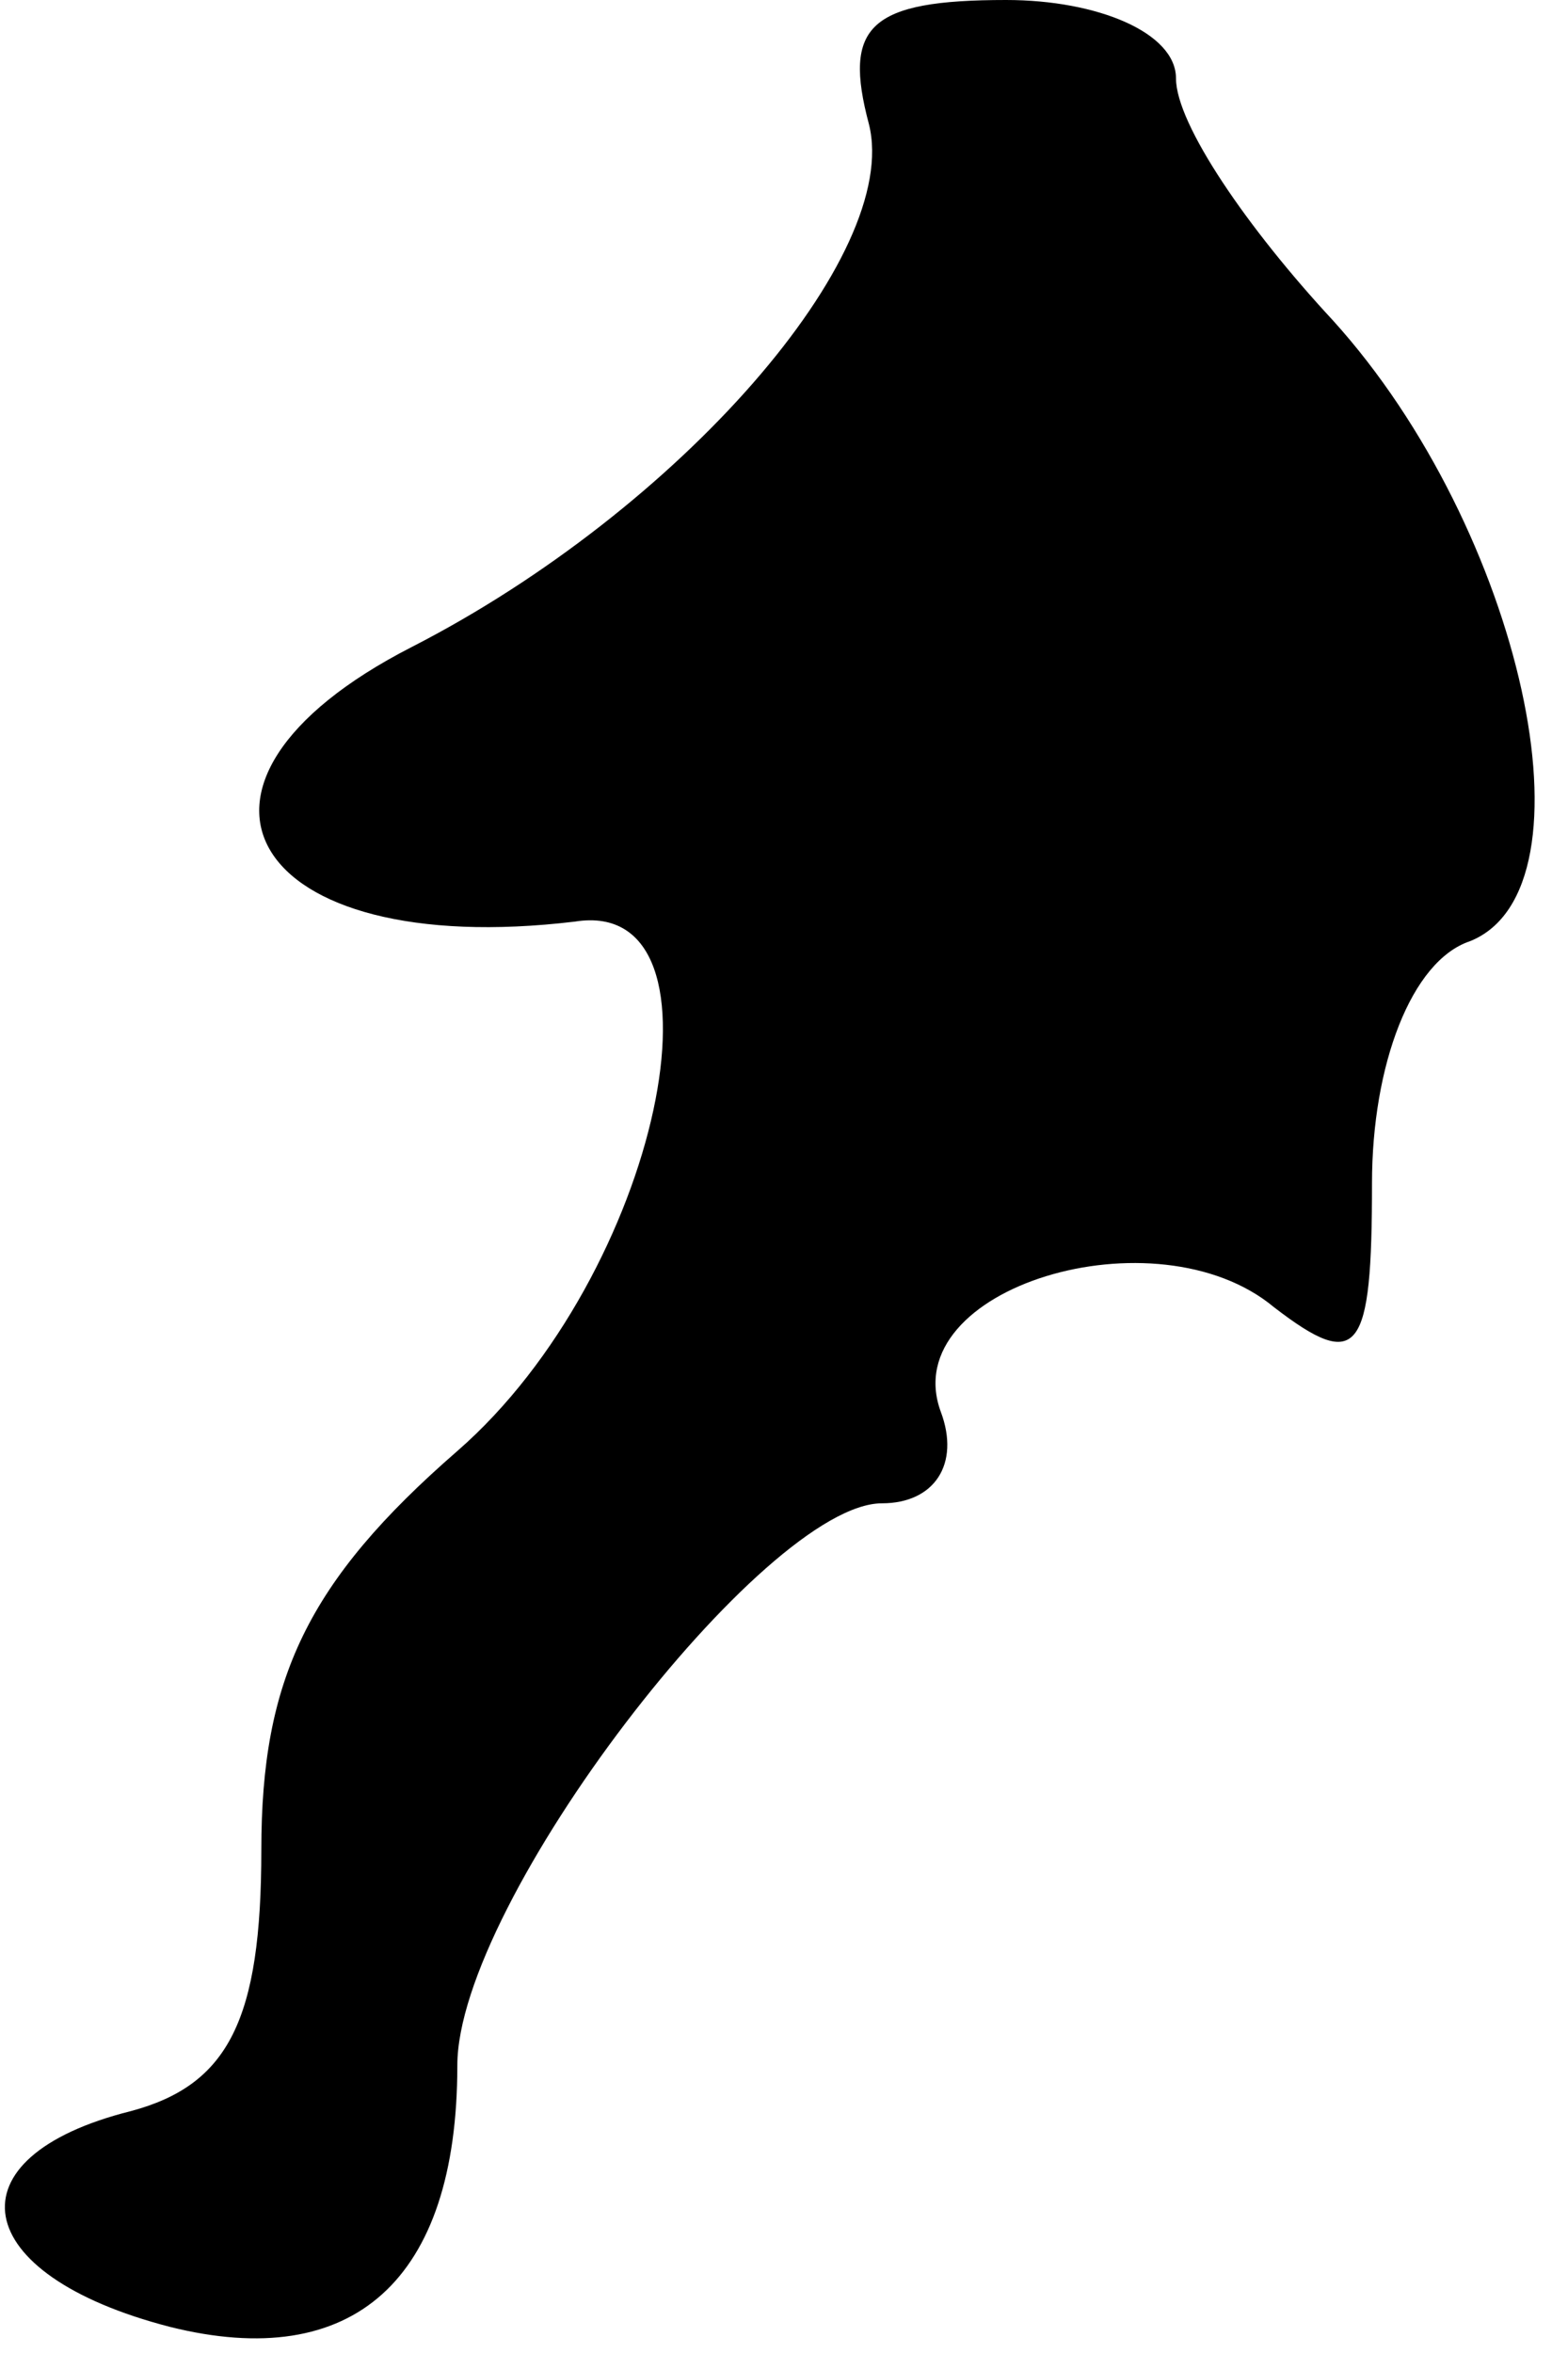 <?xml version="1.0" standalone="no"?>
<!DOCTYPE svg PUBLIC "-//W3C//DTD SVG 20010904//EN"
 "http://www.w3.org/TR/2001/REC-SVG-20010904/DTD/svg10.dtd">
<svg version="1.0" xmlns="http://www.w3.org/2000/svg"
 width="24pt" height="36pt" viewBox="0 0 24 36"
 preserveAspectRatio="xMidYMid meet">
<g transform="translate(0,36) scale(0.1,-0.1)"
fill="#000000" stroke="none">
<path fill="#000000" stroke="none" d="M133 341 c5 -20 -29 -59 -70 -80 -41
-21 -25 -48 25 -42 25 4 13 -54 -18 -81 -23 -20 -30 -35 -30 -61 0 -26 -5 -36
-20 -40 -28 -7 -25 -25 6 -33 28 -7 44 7 44 40 0 25 47 86 65 86 8 0 12 6 9
14 -7 19 33 31 51 16 13 -10 15 -7 15 19 0 18 6 34 15 37 20 8 8 63 -21 95
-13 14 -24 30 -24 37 0 7 -12 12 -26 12 -21 0 -25 -4 -21 -19z"/>
</g>
</svg>
